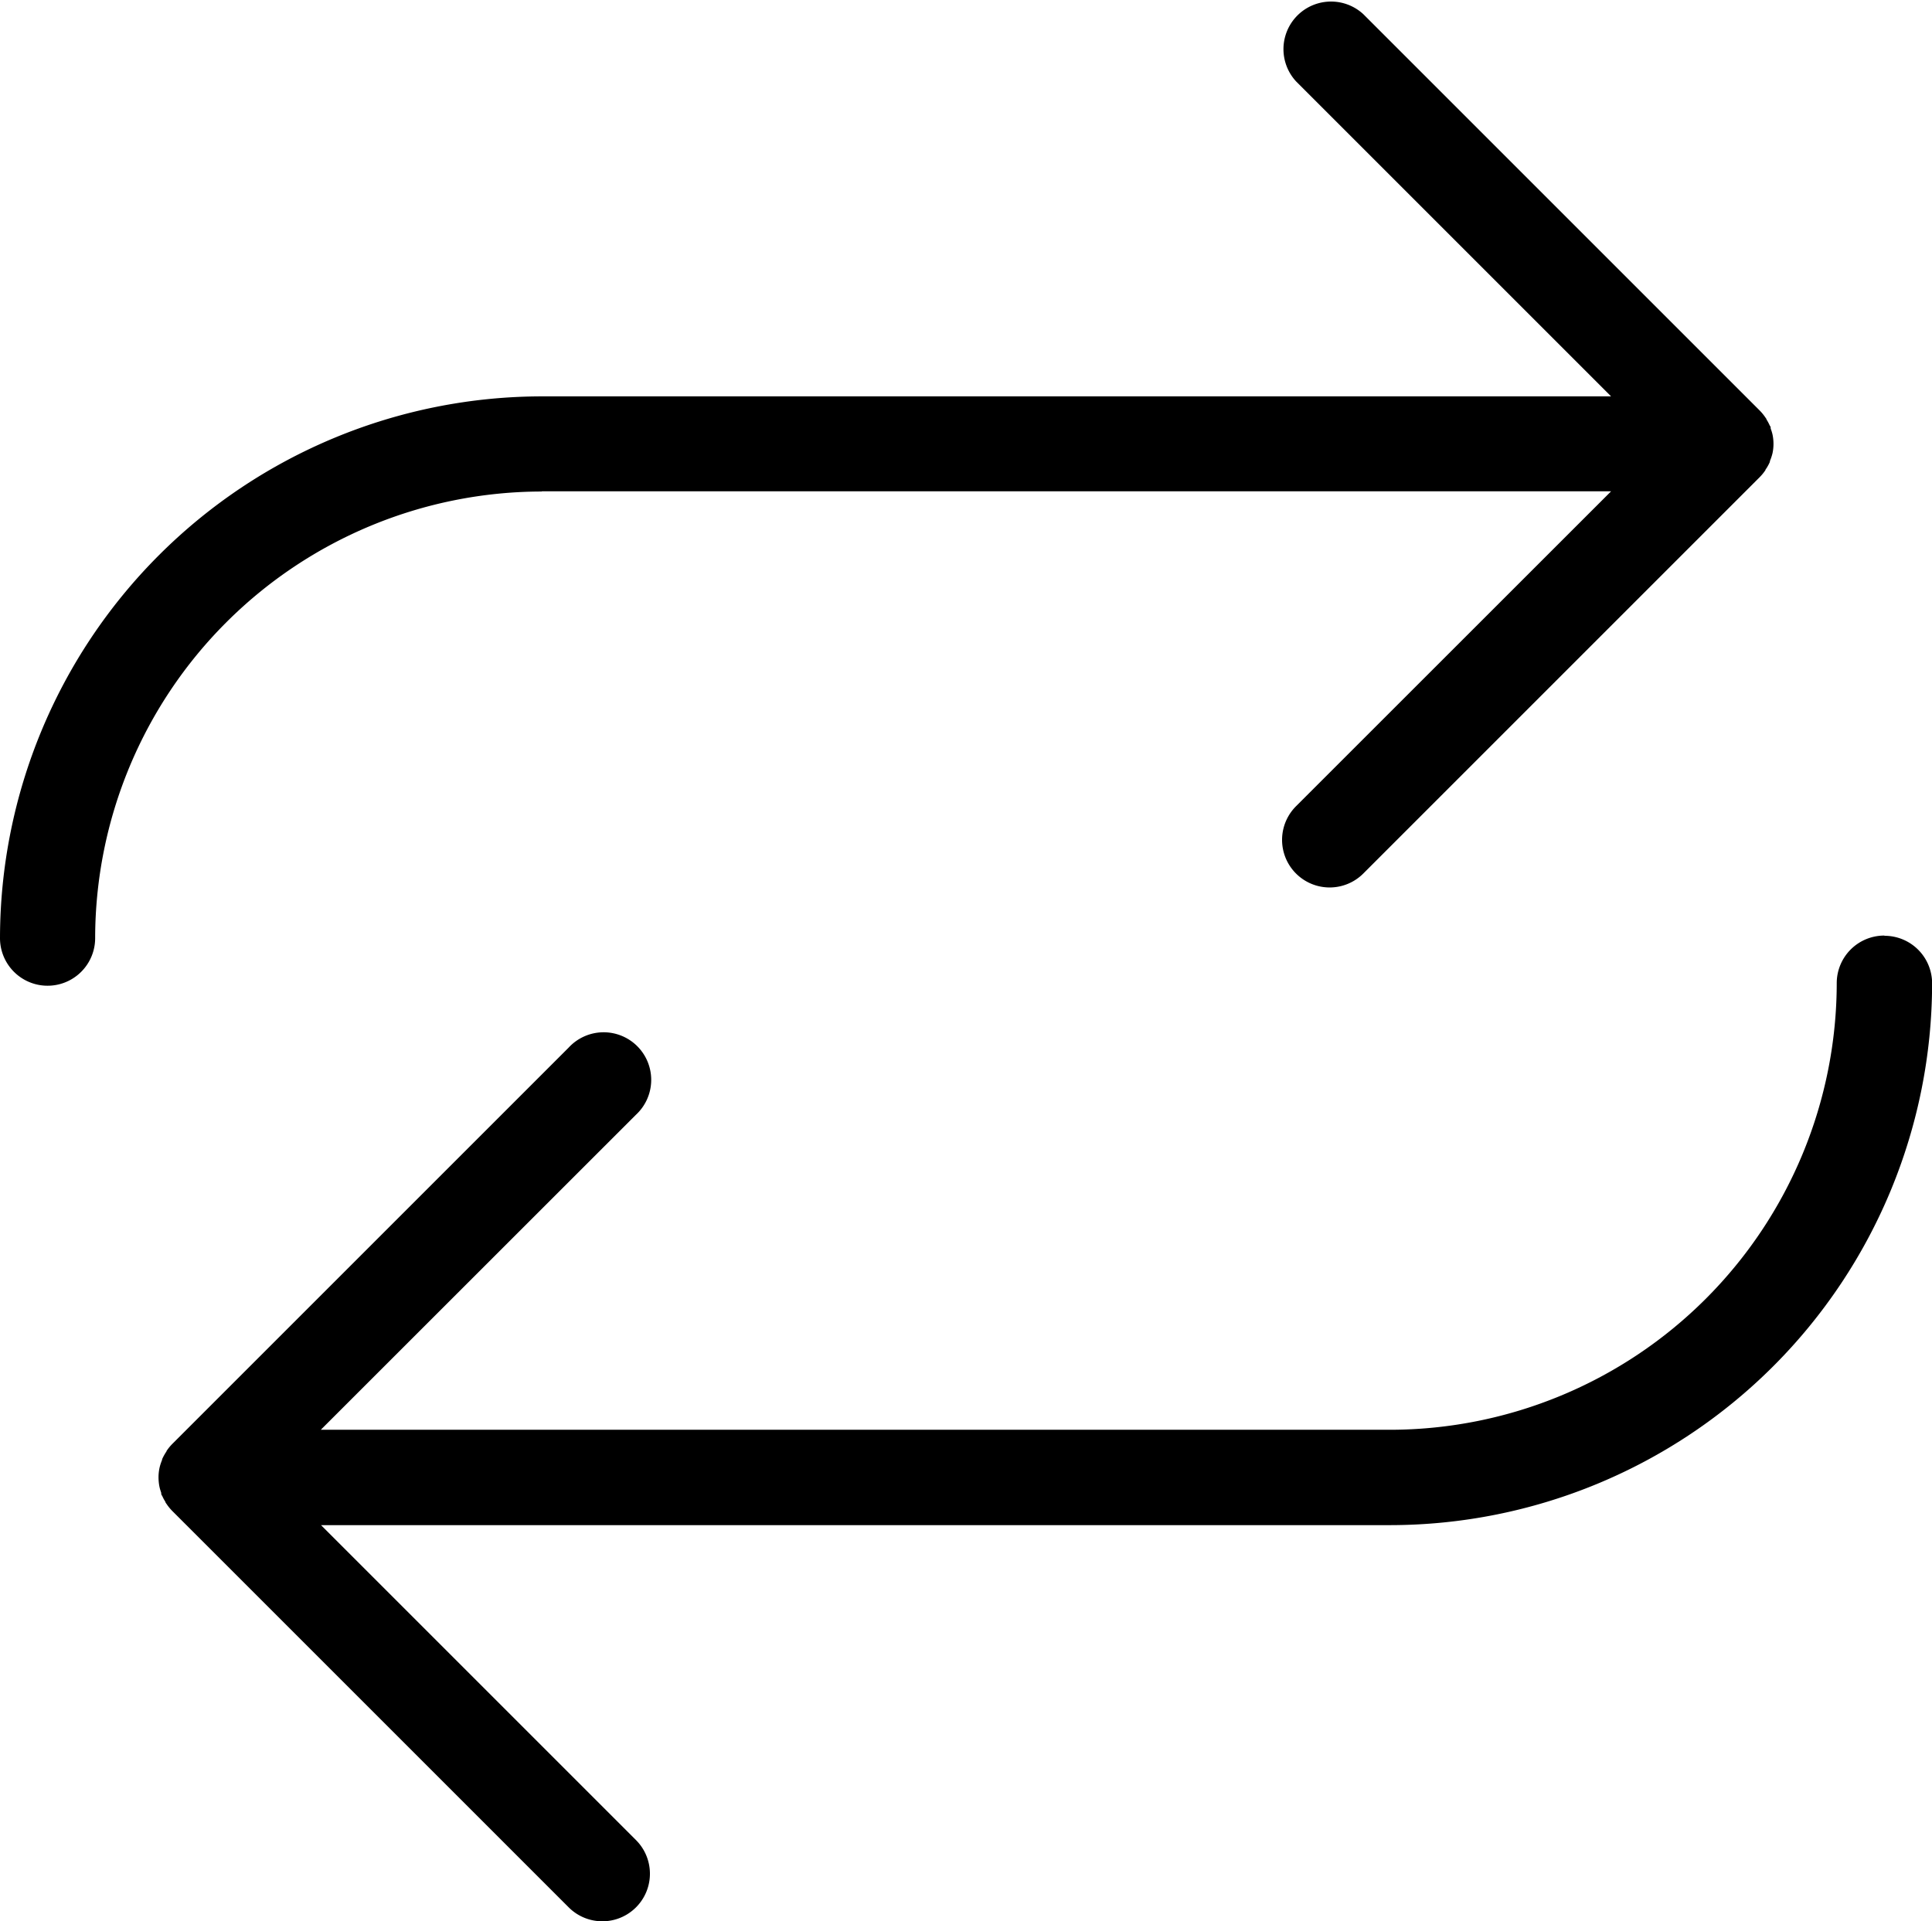 <svg xmlns="http://www.w3.org/2000/svg" width="17.989" height="17.889" viewBox="0 0 17.989 17.889">
  <g id="noun-swap-1259590" transform="translate(-69.376 -121.383)">
    <path id="Path_481" data-name="Path 481" d="M184.473,114.958h9.956l-2.934,2.933a.443.443,0,0,0,.627.626l3.689-3.689a.448.448,0,0,0,.055-.067c0-.006.006-.012.01-.018a.422.422,0,0,0,.031-.058c0-.009.005-.019.008-.027a.466.466,0,0,0,.017-.055.413.413,0,0,0,.009-.087.424.424,0,0,0-.009-.087.4.4,0,0,0-.017-.055c0-.009,0-.019-.008-.027a.422.422,0,0,0-.031-.058c0-.006-.006-.012-.01-.018a.445.445,0,0,0-.055-.067l-3.689-3.689a.443.443,0,0,0-.626.626l2.933,2.933h-9.956a5.051,5.051,0,0,0-5.045,5.045.443.443,0,1,0,.886,0,4.164,4.164,0,0,1,4.159-4.159Zm12.5,4.137a.443.443,0,0,0-.443.443,4.164,4.164,0,0,1-4.159,4.159h-9.956l2.934-2.933a.443.443,0,1,0-.626-.626l-3.689,3.689a.447.447,0,0,0-.055.067c0,.006-.007.013-.011.02a.511.511,0,0,0-.03.056c0,.009-.006.019-.009.029a.407.407,0,0,0-.016.054.429.429,0,0,0-.009.088.46.46,0,0,0,.009.088.443.443,0,0,0,.016.054c0,.009,0,.019.009.029a.4.4,0,0,0,.03.056c0,.006.006.013.011.02a.446.446,0,0,0,.055.067l3.689,3.689a.443.443,0,1,0,.627-.626l-2.933-2.933h9.956a5.051,5.051,0,0,0,5.045-5.045.443.443,0,0,0-.443-.443Z" transform="translate(-110.052 11)"/>
  </g>
</svg>
